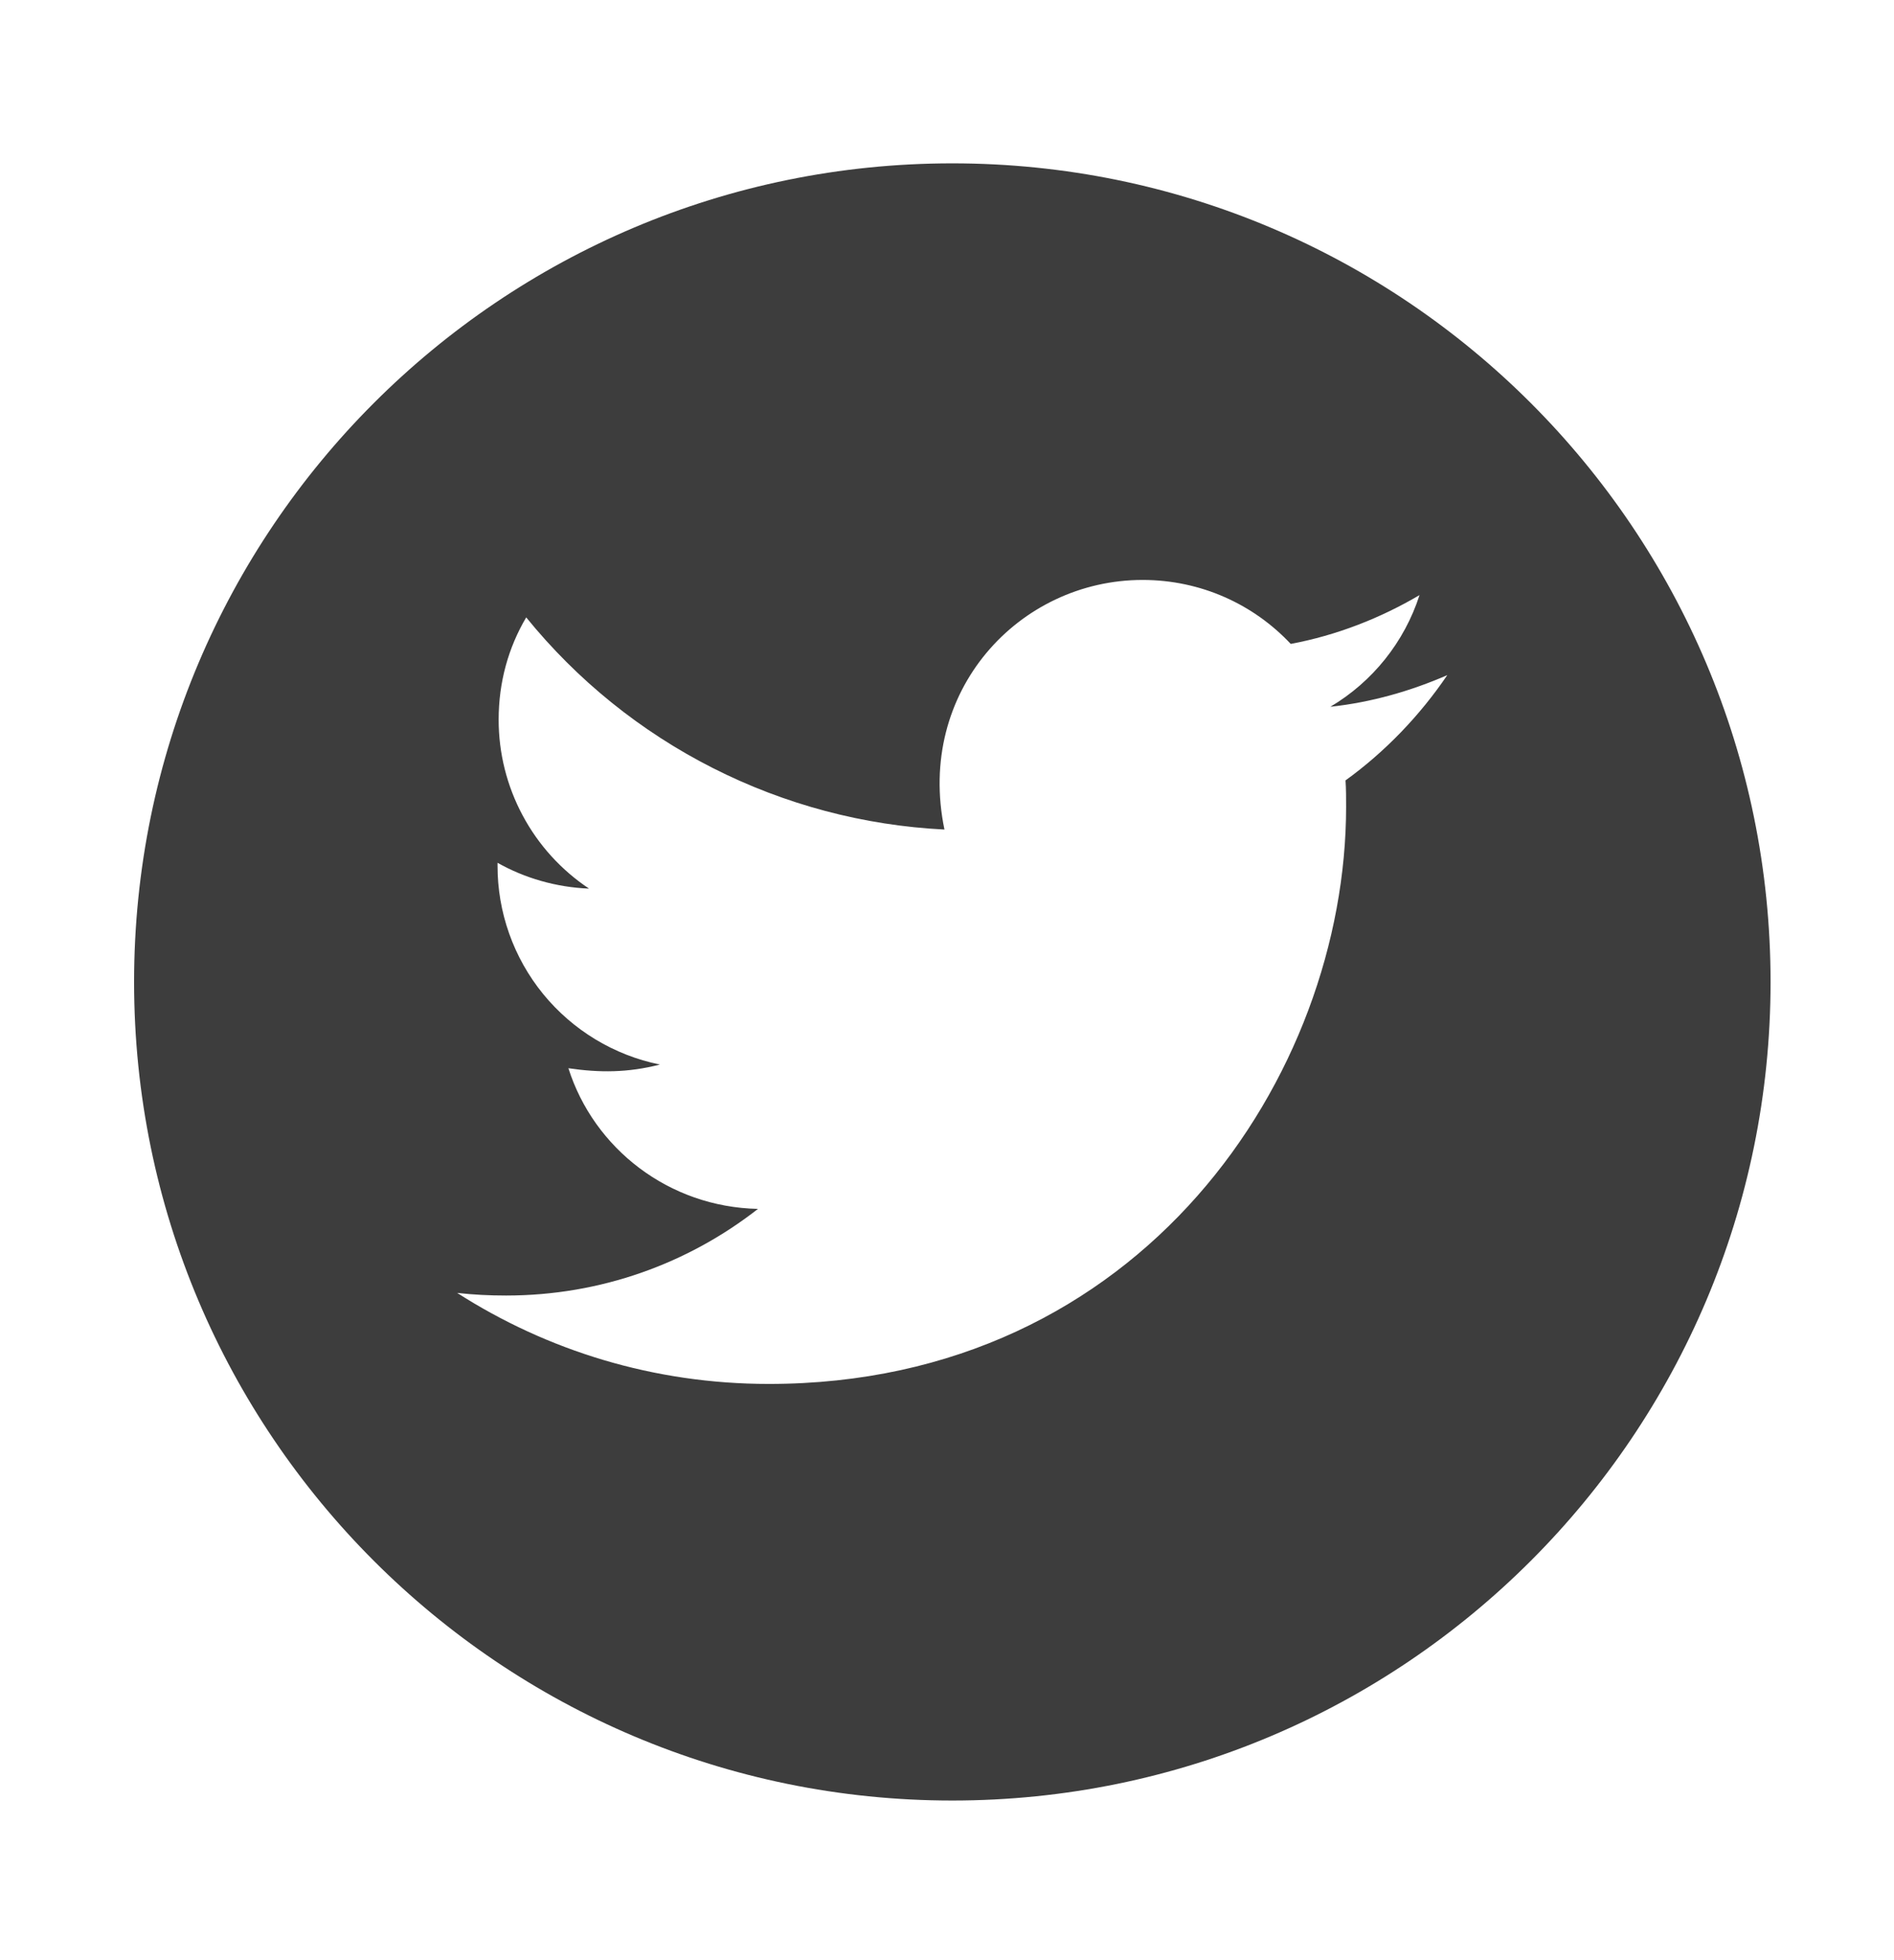 <svg width="29" height="30" viewBox="0 0 29 30" fill="none" xmlns="http://www.w3.org/2000/svg">
<path d="M14.581 2.5C7.663 2.5 2.053 8.11 2.053 15.029C2.053 21.947 7.663 27.557 14.581 27.557C21.5 27.557 27.11 21.947 27.11 15.029C27.11 8.11 21.5 2.5 14.581 2.5ZM20.602 11.944C20.611 12.075 20.611 12.213 20.611 12.347C20.611 16.452 17.484 21.181 11.771 21.181C10.009 21.181 8.376 20.669 7 19.788C7.251 19.816 7.492 19.828 7.749 19.828C9.203 19.828 10.54 19.335 11.606 18.502C10.241 18.474 9.094 17.579 8.703 16.349C9.181 16.419 9.612 16.419 10.104 16.293C9.401 16.15 8.77 15.768 8.316 15.213C7.863 14.657 7.616 13.961 7.618 13.244V13.205C8.029 13.437 8.513 13.58 9.019 13.6C8.593 13.316 8.244 12.932 8.003 12.481C7.761 12.03 7.635 11.527 7.635 11.015C7.635 10.437 7.786 9.908 8.057 9.449C8.837 10.41 9.81 11.195 10.913 11.754C12.017 12.314 13.226 12.635 14.461 12.696C14.022 10.585 15.599 8.876 17.495 8.876C18.39 8.876 19.196 9.251 19.763 9.855C20.465 9.724 21.136 9.461 21.735 9.108C21.503 9.827 21.016 10.434 20.37 10.817C20.997 10.75 21.601 10.576 22.16 10.333C21.738 10.954 21.209 11.505 20.602 11.944Z" fill="#3D3D3D"/>
</svg>
